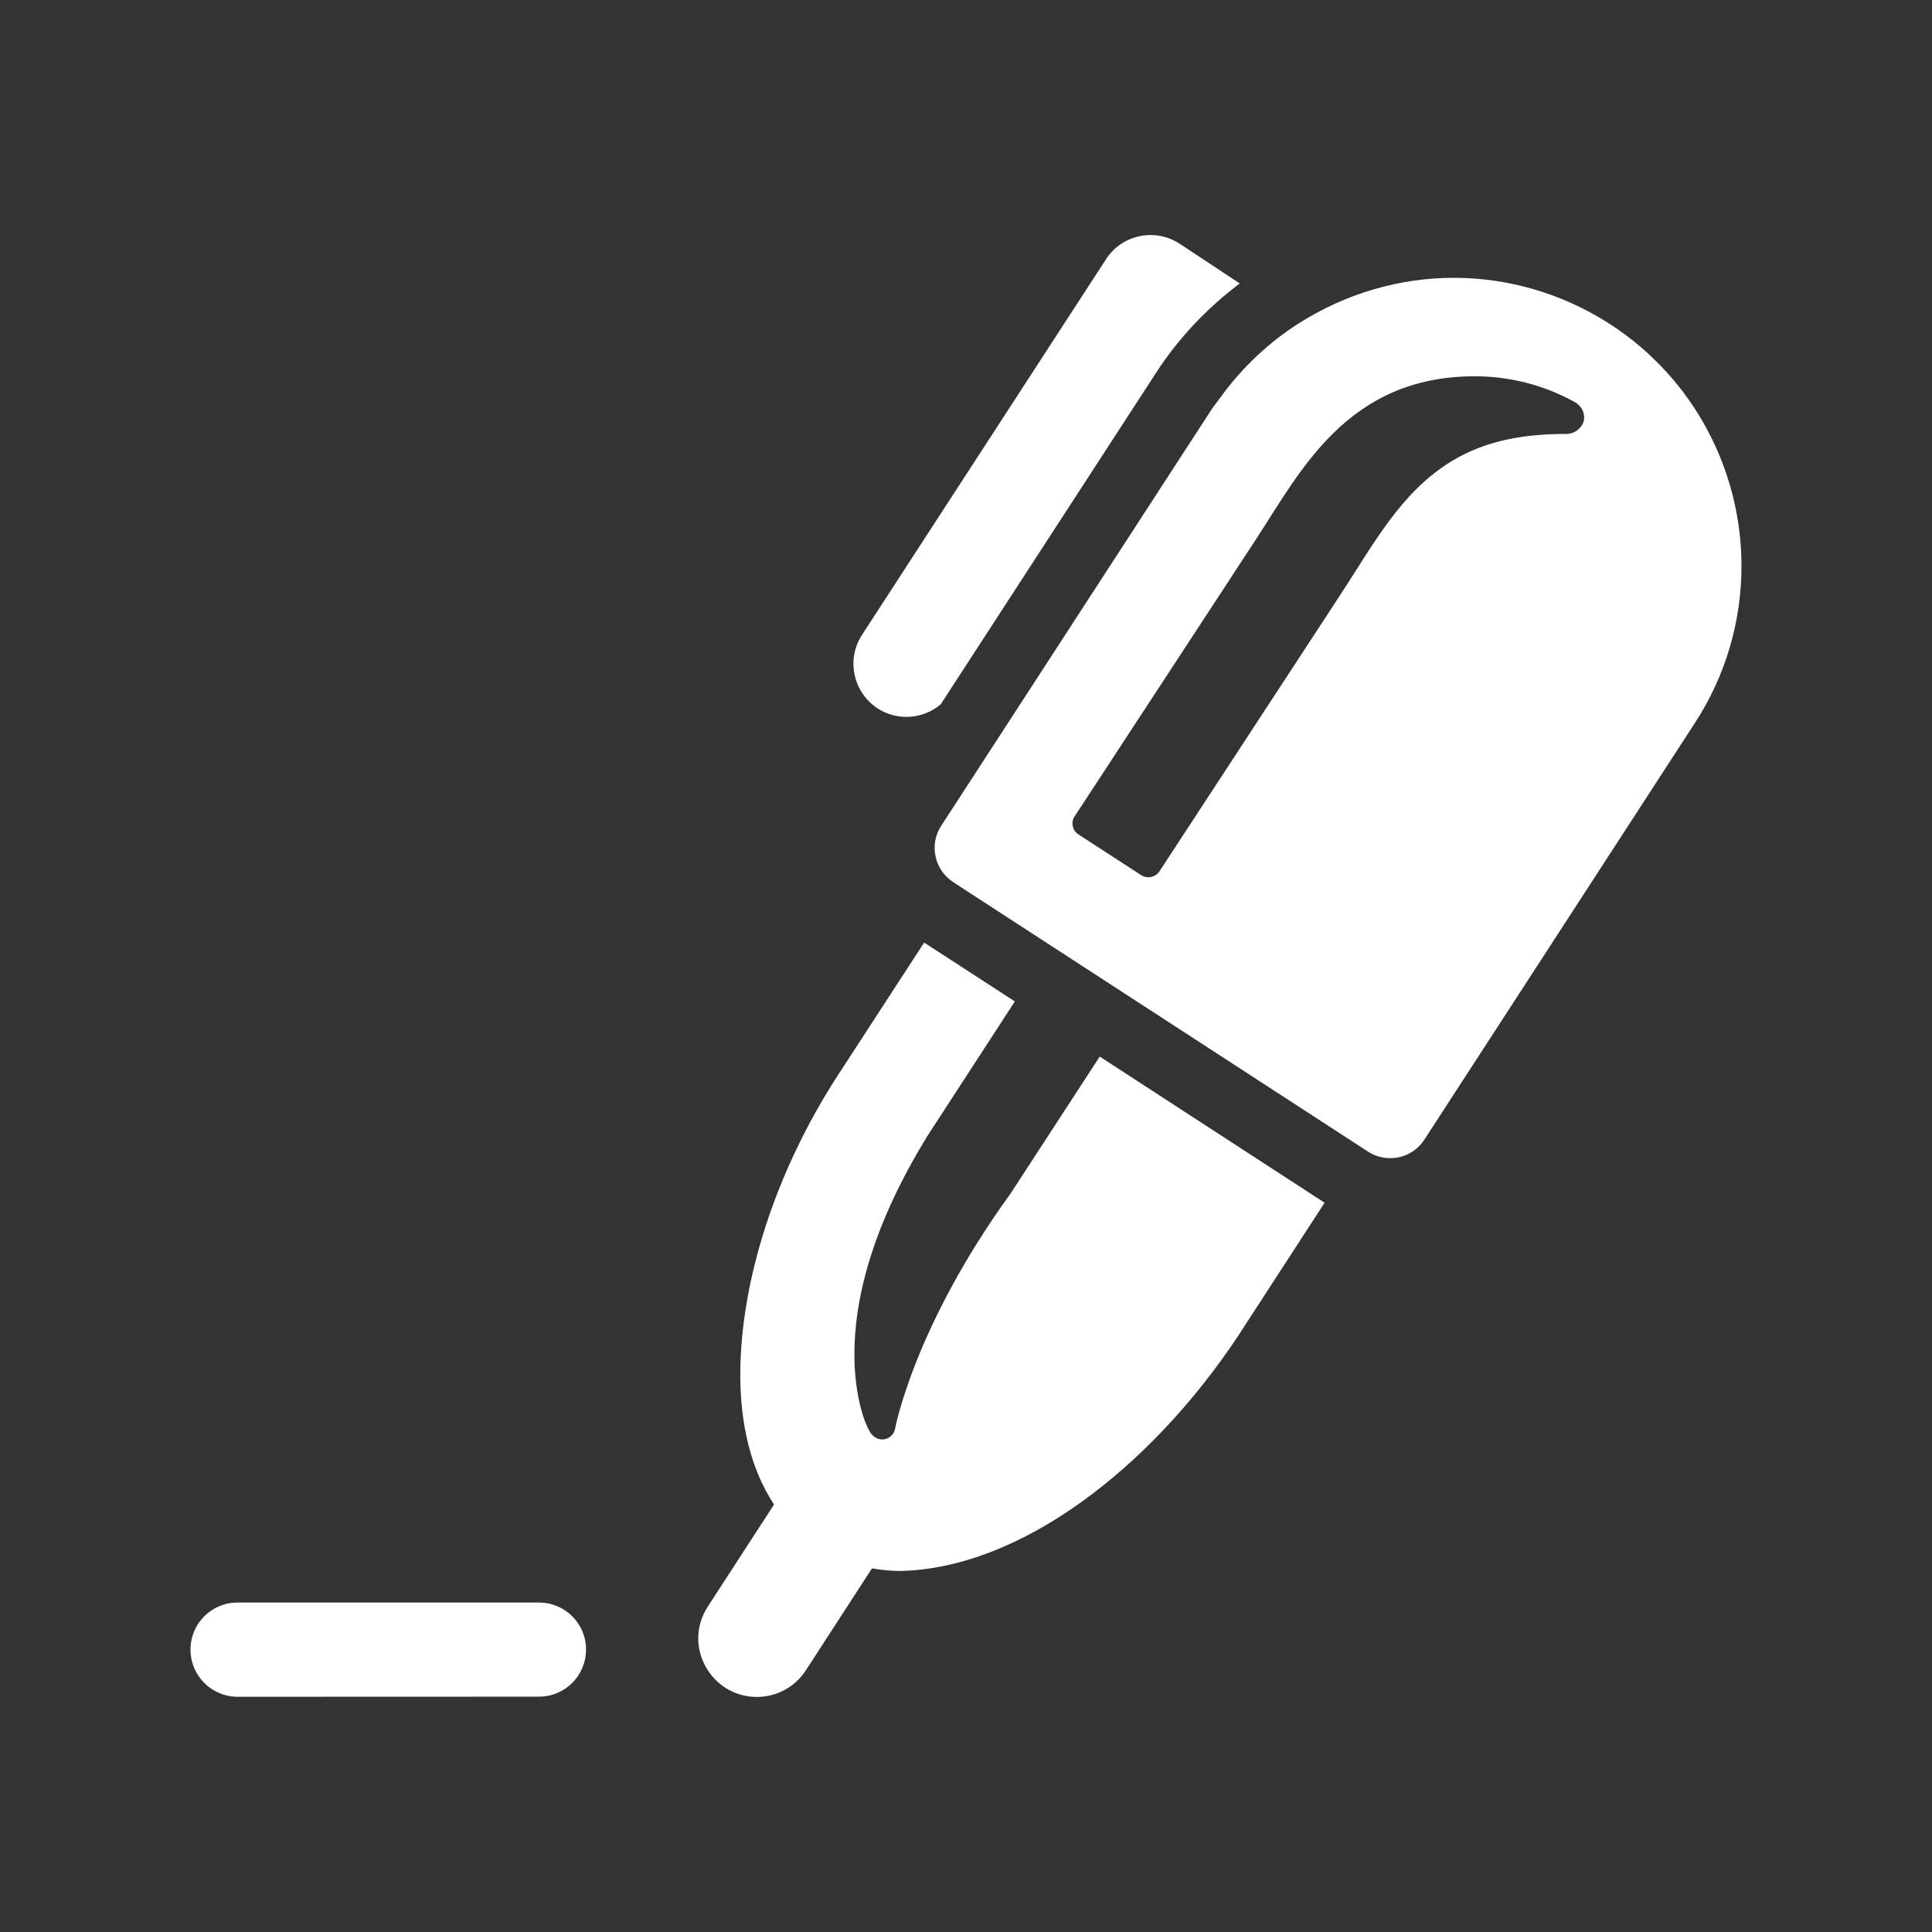 <?xml version="1.0" encoding="utf-8"?>

<svg version="1.2" baseProfile="tiny" xmlns="http://www.w3.org/2000/svg" xmlns:xlink="http://www.w3.org/1999/xlink" x="0px"
	 y="0px" width="128px" height="128px" viewBox="0 0 128 128" xml:space="preserve">
<rect x="0" y="0" width="128" height="128" fill="#333333" stroke="none"/>
<g id="_x31_28px_boxes">
	<rect fill="none" width="128" height="128"/>
</g>
<g id="Production">
	<g>
		<path fill="#ffffff" d="M61.227,62.448l-5.762,8.862c-4.088,6.33-6.405,13.54-6.42,19.753
			c0,3.152,0.641,6.199,2.237,8.614l-4.388,6.763c-1.694,2.61,0.218,5.987,3.248,5.987
			c1.266,0,2.509-0.618,3.252-1.769l4.376-6.75c0.613,0.105,1.226,0.173,1.839,0.173h0.043
			c7.916-0.173,16.508-6.755,22.352-15.535l5.754-8.862l-14.899-9.683l-5.91,9.082
			c-6.4,8.822-7.646,15.552-7.646,15.572c-0.135,0.703-1.065,1.032-1.617,0.295c-0.629-1-1.087-3.106-1.08-5.229
			c-0.005-3.322,0.978-8.146,4.741-14.296l0.008-0.03l5.882-9.047L61.227,62.448z"/>
		<path fill="#ffffff" d="M106.692,21.488c-3.21-2.076-6.823-3.082-10.378-3.082c-3.6,0-7.146,1.045-10.218,2.987
			c-2.009,1.271-3.8,2.937-5.259,4.967c-0.18,0.255-0.38,0.483-0.548,0.738L62.36,54.707
			c-0.821,1.254-0.455,2.925,0.795,3.735l0.47,0.31l26.533,17.236l0.463,0.303
			c0.448,0.29,0.958,0.44,1.476,0.44c0.19,0,0.38-0.016,0.568-0.055c0.706-0.15,1.311-0.57,1.706-1.176
			l17.927-27.611c2.082-3.2,3.08-6.818,3.08-10.383C115.379,31.266,112.306,25.141,106.692,21.488z
			 M103.808,28.749c-2.711,0-5.264,0.38-7.594,1.782c-3.365,2.023-5.188,5.478-7.403,8.861l-11.99,18.329
			c-0.172,0.26-0.455,0.398-0.743,0.398c-0.162,0-0.33-0.04-0.476-0.142l-4.14-2.685
			c-0.198-0.123-0.336-0.323-0.386-0.558c-0.05-0.225-0.008-0.468,0.13-0.66l11.992-18.322
			c2.965-4.532,6.06-10.823,14.525-10.823c2.241,0,4.526,0.558,6.605,1.706c0.337,0.18,0.627,0.566,0.627,1.018
			C104.956,28.274,104.347,28.749,103.808,28.749z"/>
		<path fill="#ffffff" d="M76.586,24.708c1.526-2.359,3.428-4.326,5.55-5.929l-3.966-2.622
			c-1.685-1.104-3.88-0.576-4.898,1.025L57.116,42.054c-1.066,1.631-0.598,3.813,1.028,4.879
			c0.593,0.385,1.256,0.563,1.917,0.563c0.823,0,1.624-0.295,2.264-0.833L76.586,24.708z"/>
		<path fill="#ffffff" d="M12.621,109.29c0,1.726,1.396,3.125,3.12,3.125l19.971-0.007c1.724,0,3.115-1.398,3.115-3.125
			c0-1.719-1.399-3.11-3.115-3.11H15.731C14.017,106.172,12.621,107.563,12.621,109.29z"/>
	</g>
</g>
</svg>
